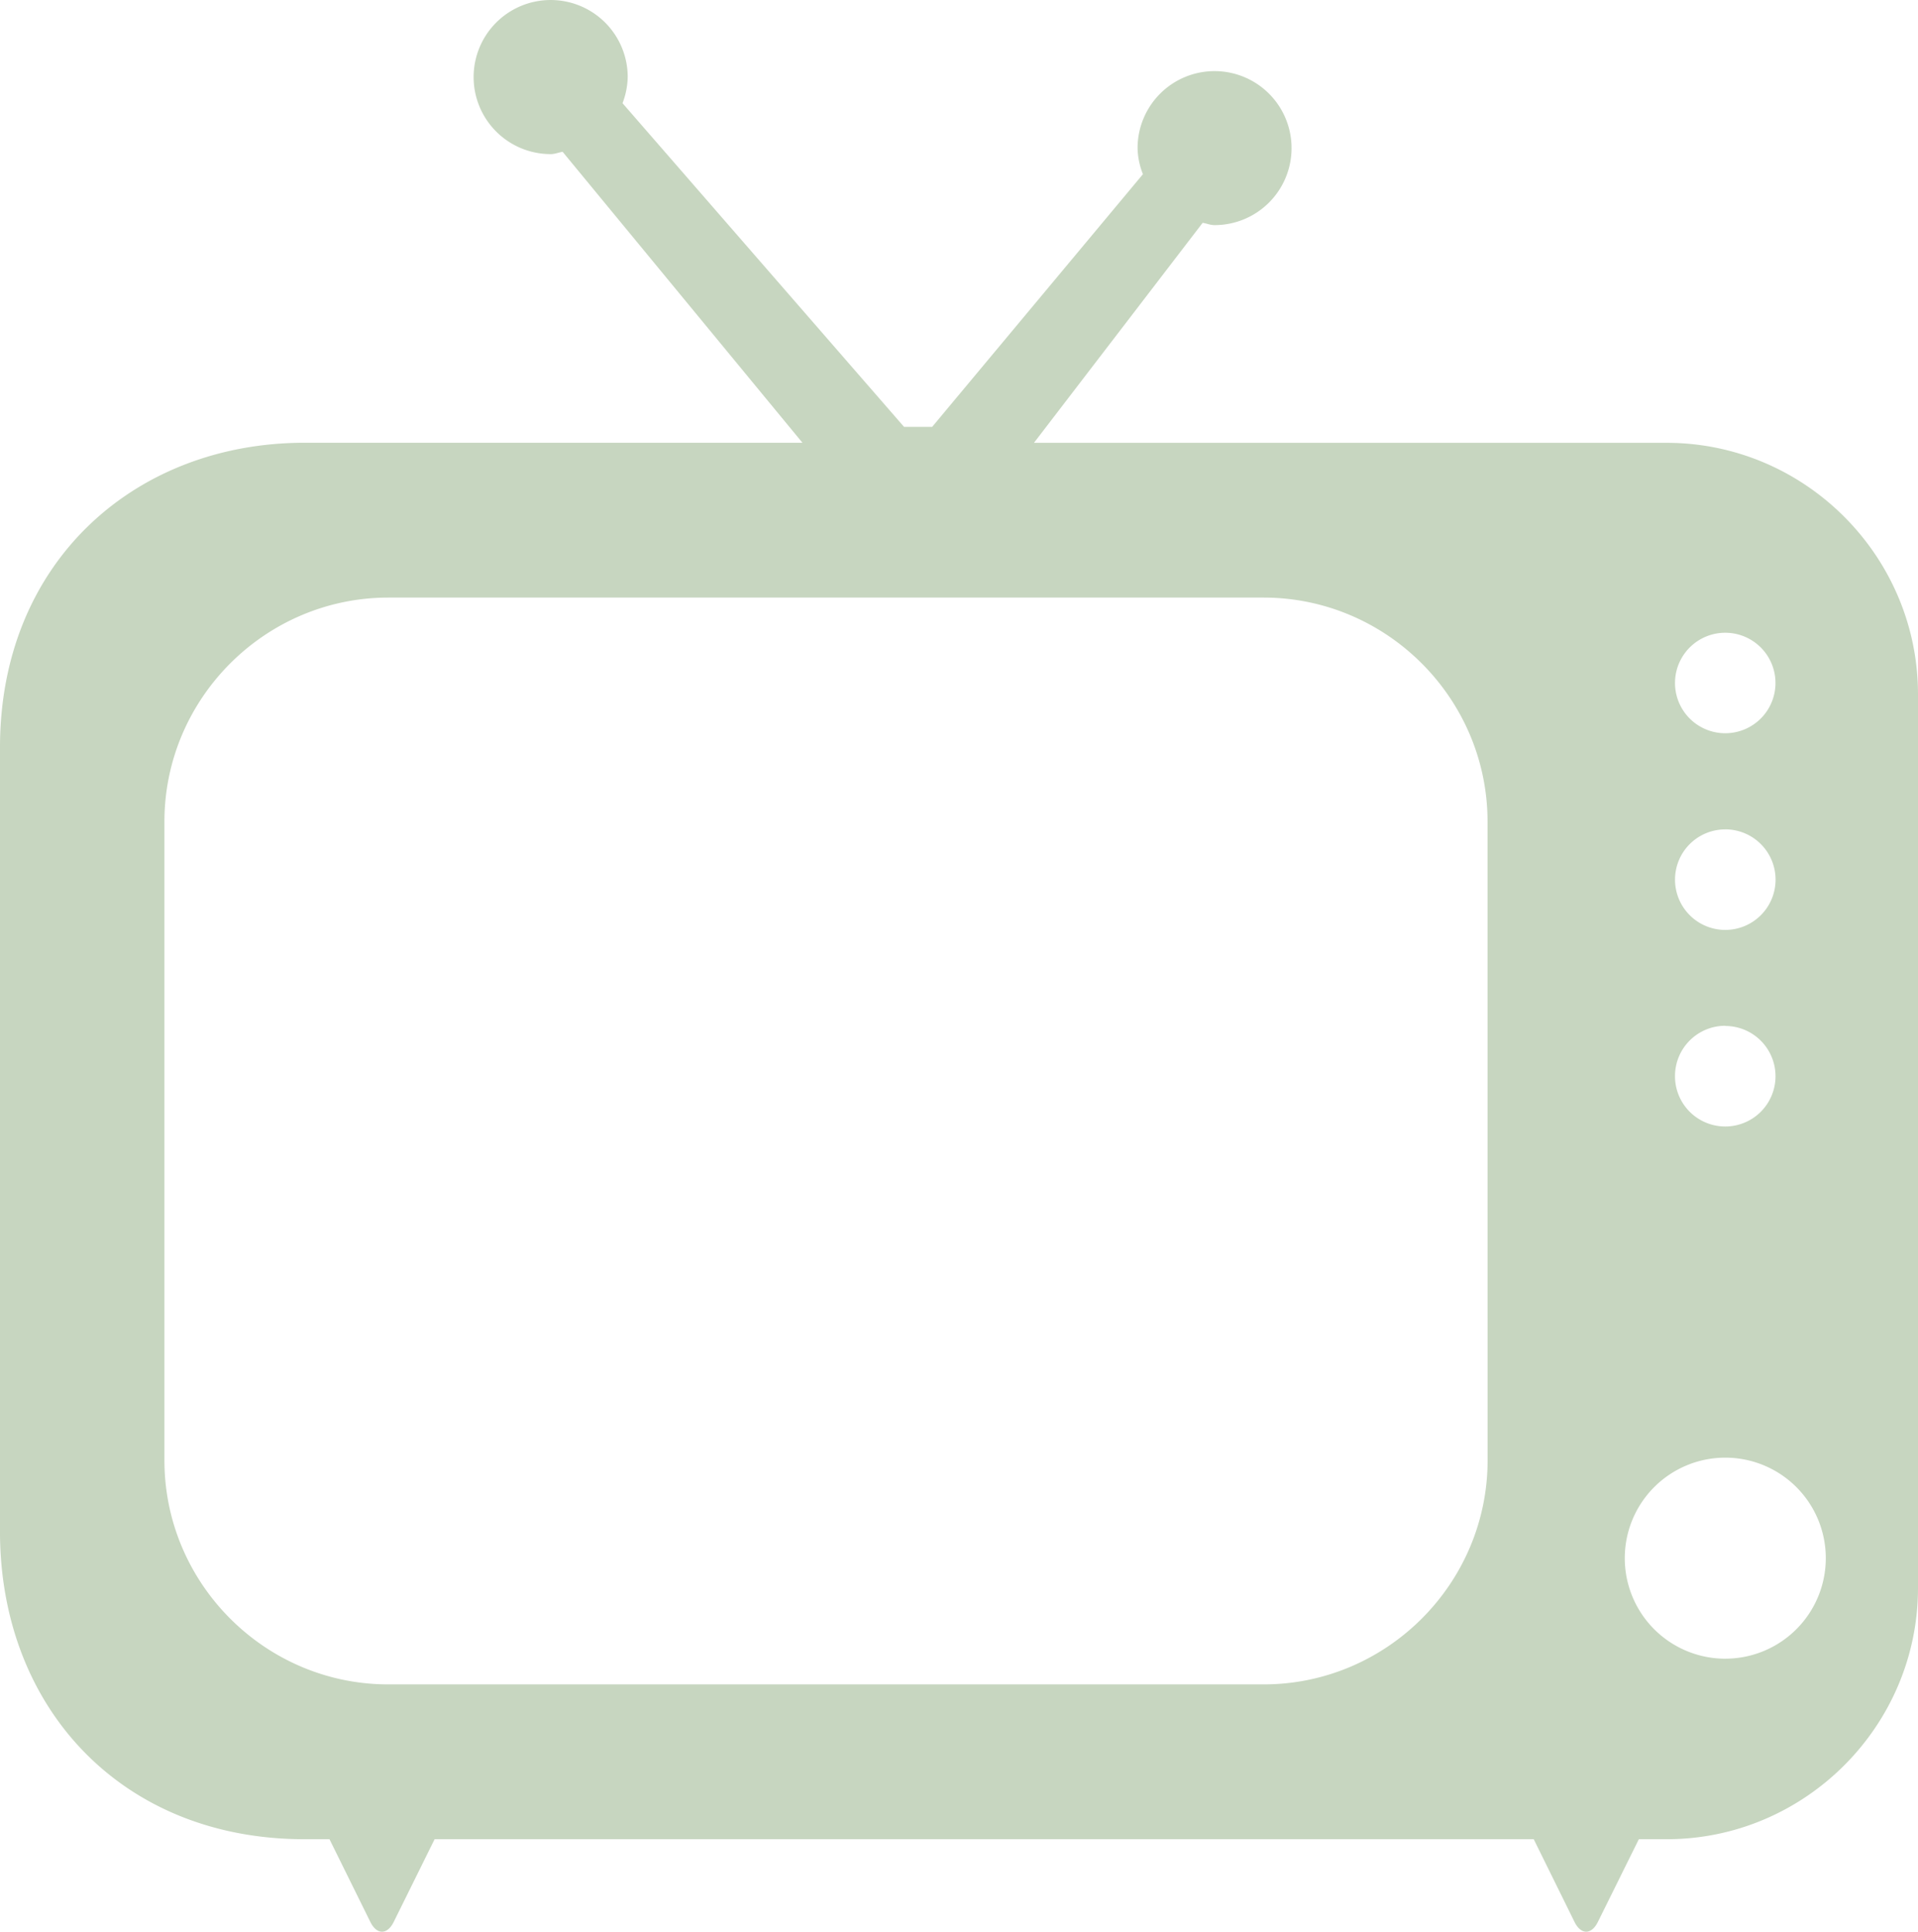 <svg xmlns="http://www.w3.org/2000/svg" width="1430.89" height="1440.98" viewBox="0 -0.01 1073.2 1080.755" style=""><g><title>icons23_6503950</title><g data-name="Layer 2"><g data-name="Layer 1"><g data-name="Layer 2"><path d="M932.54 247.74h-354l94.4-123.1c2.3.37 4.27 1.29 6.69 1.29a43.08 43.08 0 1 0-43.11-43.1 41.37 41.37 0 0 0 3 14.61L521.58 238.81h-15.73L348.33 57.72a43.27 43.27 0 0 0 2.9-14.61 43.11 43.11 0 1 0-43.1 43.1c2.4 0 4.46-.93 6.68-1.3L449 247.7H170.36C75.23 247.74 0 314.71 0 418.1v440.52C.82 956.23 68.62 1029 170.36 1029h14l22.86 46.27c3.6 7.3 9.48 7.3 13.08 0l22.88-46.27h615l22.82 46.27c3.6 7.29 9.49 7.29 13.08 0L917 1029h15.58c77.35 0 140.62-63.29 140.62-140.6v-500c-.04-77.4-63.31-140.66-140.66-140.66zM832.37 817c0 69-56.4 125.38-125.34 125.38H217.31C148.37 942.41 92 886 92 817V459.69c0-68.95 56.41-125.37 125.35-125.37H707c68.94 0 125.34 56.42 125.34 125.37zm133-463a28.11 28.11 0 1 1-.05 0zm0 110a28.13 28.13 0 1 1-28.13 28.13 28.1 28.1 0 0 1 28.08-28.11zm0 110a28.12 28.12 0 1 1-28.14 28 28.13 28.13 0 0 1 28.13-28.11zm0 354a56.24 56.24 0 1 1 56.24-56.25 56.25 56.25 0 0 1-56.24 56.24z" fill="#c7d6c0" data-name="Layer 1-2"></path></g></g></g></g></svg>
